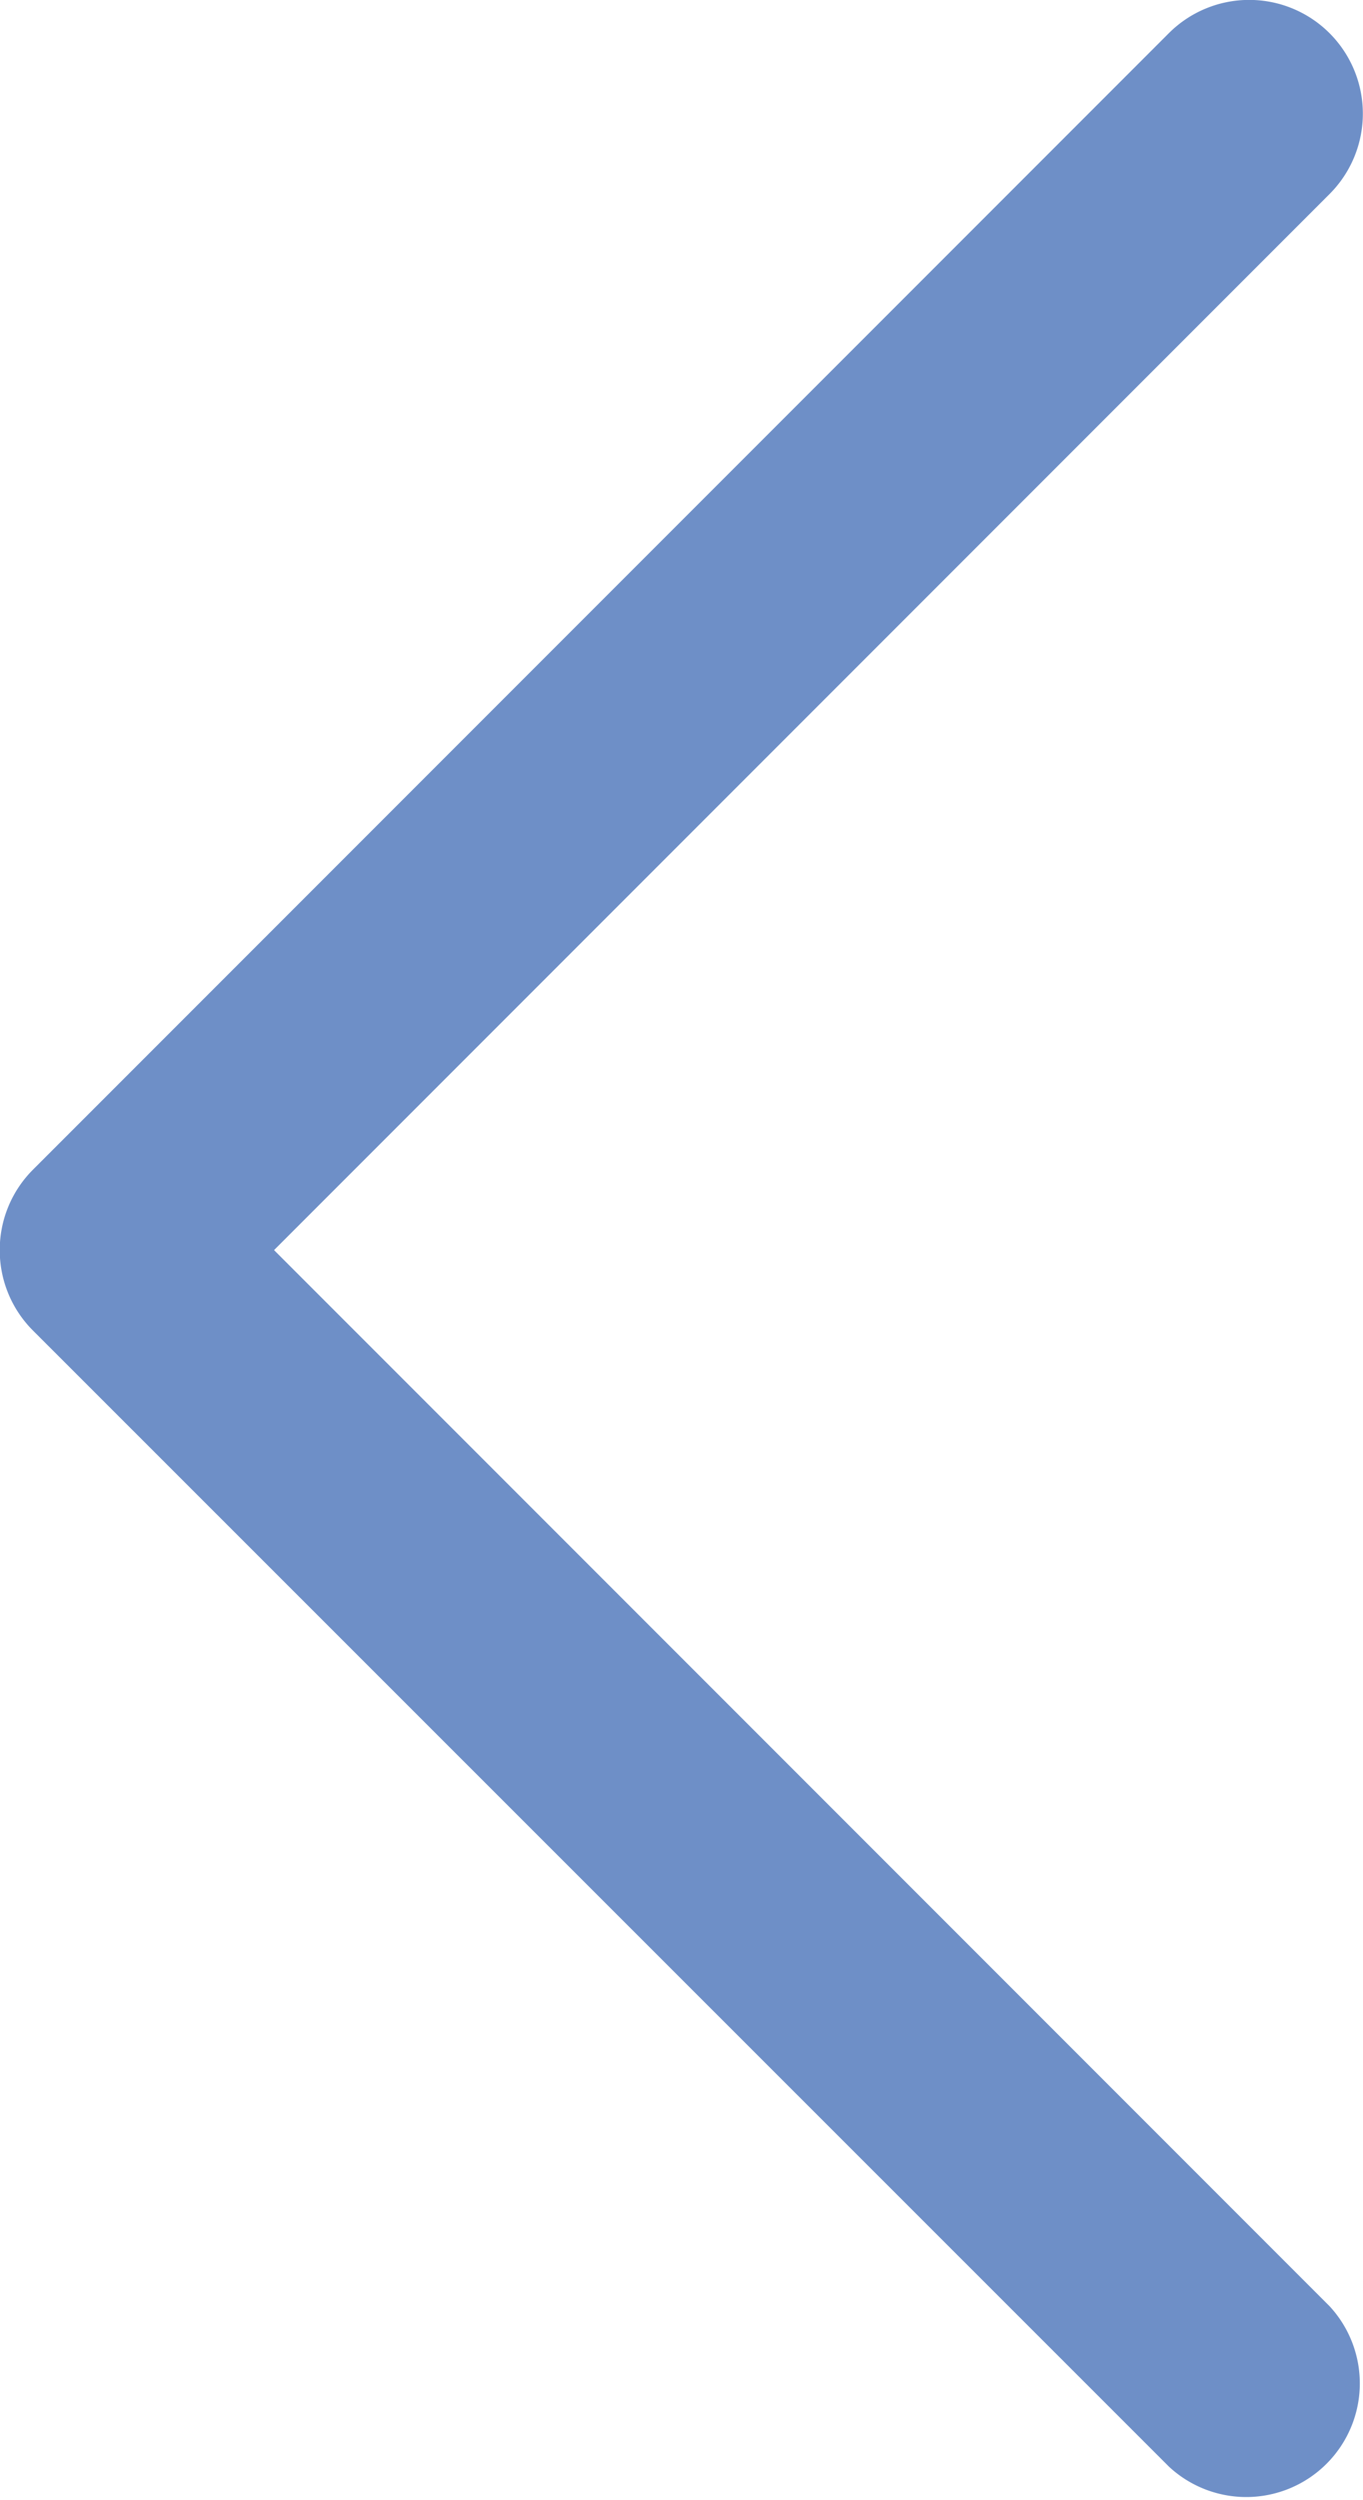 <svg xmlns="http://www.w3.org/2000/svg" width="5.461" height="10.011" viewBox="0 0 5.461 10.011">
  <g id="Group_15765" data-name="Group 15765" transform="translate(7.73 -1.994) rotate(90)">
    <g id="Group_15761" data-name="Group 15761" transform="translate(0 0)">
      <path id="Path_3361" data-name="Path 3361" d="M5.006,5.461a.454.454,0,0,1-.322-.133L.133.777A.455.455,0,0,1,.777.133L5.006,4.362,9.235.133a.455.455,0,0,1,.643.643L5.328,5.328A.454.454,0,0,1,5.006,5.461Z" transform="translate(1.994 2.27)" fill="#6E8FC7"/>
    </g>
  </g>
</svg>
